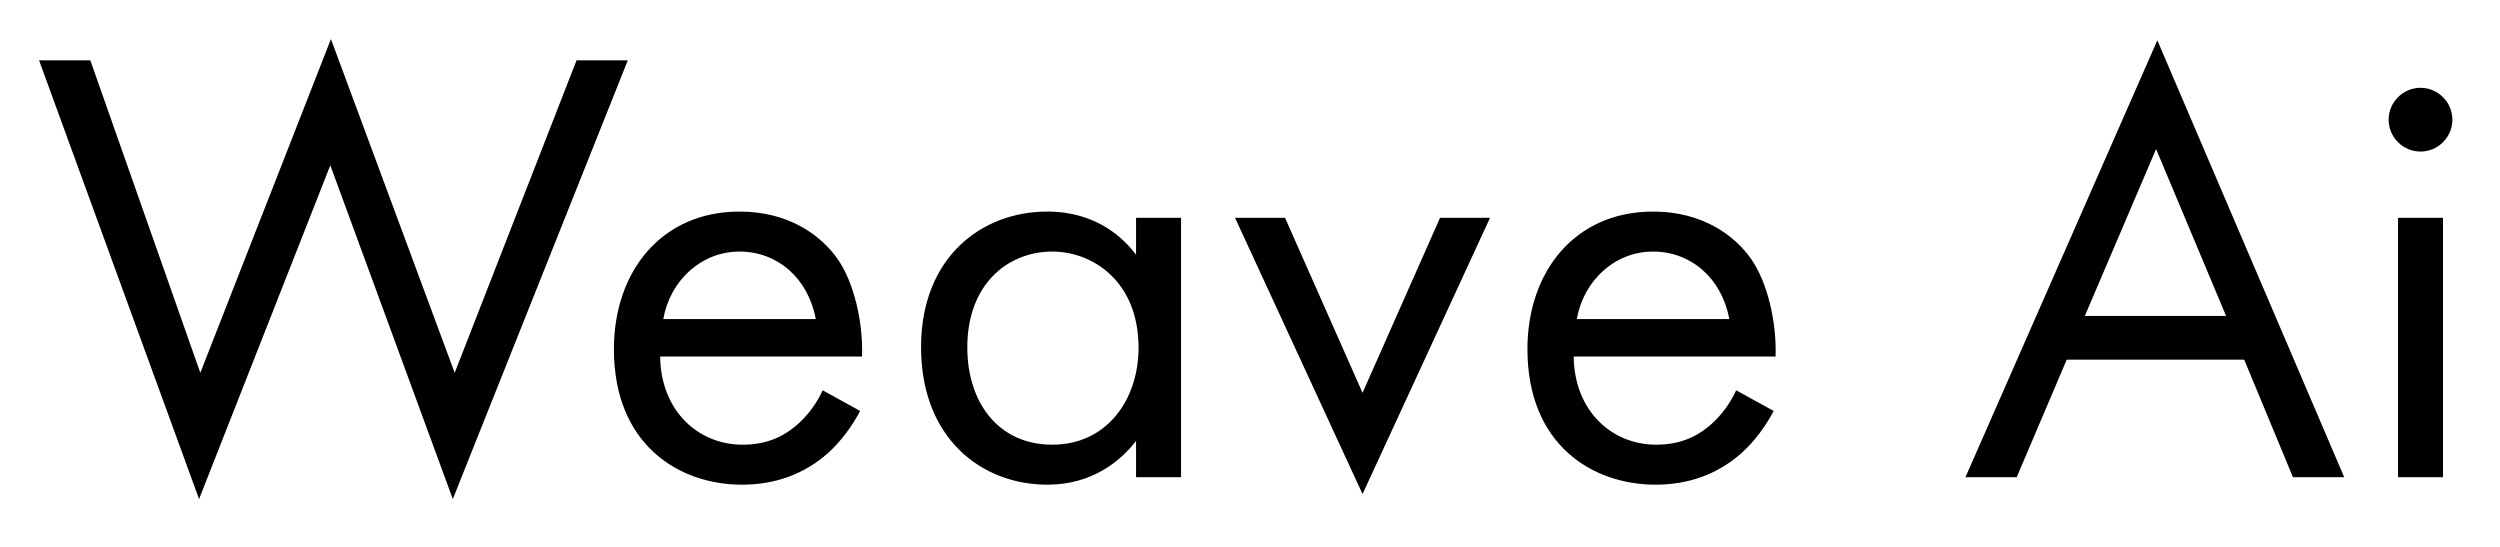 <svg width="256" height="56" viewBox="0 0 256 56" fill="none" xmlns="http://www.w3.org/2000/svg">
<g filter="url(#filter0_d_228_416)">
<path d="M4 4.176H9.248L20.512 36.176L33.888 2L46.56 36.176L59.04 4.176H64.288L46.368 49.104L33.824 14.928L20.384 49.104L4 4.176ZM84.24 37.968L88.079 40.08C87.311 41.552 86.159 43.152 84.816 44.368C82.383 46.544 79.376 47.632 75.984 47.632C69.584 47.632 62.864 43.6 62.864 33.744C62.864 25.808 67.728 19.664 75.728 19.664C80.912 19.664 84.175 22.224 85.775 24.528C87.439 26.896 88.4 30.992 88.272 34.512H67.6C67.663 40.016 71.439 43.536 76.047 43.536C78.224 43.536 79.951 42.896 81.487 41.616C82.704 40.592 83.663 39.248 84.24 37.968ZM67.919 30.672H83.535C82.767 26.512 79.632 23.76 75.728 23.76C71.823 23.76 68.624 26.704 67.919 30.672ZM116.332 24.08V20.304H120.94V46.864H116.332V43.152C114.796 45.136 111.916 47.632 107.244 47.632C100.524 47.632 94.316 42.896 94.316 33.552C94.316 24.4 100.46 19.664 107.244 19.664C112.364 19.664 115.116 22.48 116.332 24.08ZM107.756 23.76C103.212 23.76 99.052 27.088 99.052 33.552C99.052 39.248 102.252 43.536 107.756 43.536C113.388 43.536 116.588 38.864 116.588 33.616C116.588 26.768 111.852 23.76 107.756 23.76ZM126.468 20.304H131.588L139.524 38.224L147.46 20.304H152.58L139.524 48.592L126.468 20.304ZM177.785 37.968L181.625 40.08C180.857 41.552 179.705 43.152 178.361 44.368C175.929 46.544 172.921 47.632 169.529 47.632C163.129 47.632 156.409 43.6 156.409 33.744C156.409 25.808 161.273 19.664 169.273 19.664C174.457 19.664 177.721 22.224 179.321 24.528C180.985 26.896 181.945 30.992 181.817 34.512H161.145C161.209 40.016 164.985 43.536 169.593 43.536C171.769 43.536 173.497 42.896 175.033 41.616C176.249 40.592 177.209 39.248 177.785 37.968ZM161.465 30.672H177.081C176.313 26.512 173.177 23.76 169.273 23.76C165.369 23.76 162.169 26.704 161.465 30.672ZM234.799 46.864L229.807 34.832H211.631L206.511 46.864H201.263L220.911 2.128L240.047 46.864H234.799ZM213.487 30.352H227.951L220.783 13.264L213.487 30.352ZM245.555 20.304H250.163V46.864H245.555V20.304ZM244.595 10.256C244.595 8.464 246.067 6.992 247.859 6.992C249.651 6.992 251.123 8.464 251.123 10.256C251.123 12.048 249.651 13.52 247.859 13.52C246.067 13.52 244.595 12.048 244.595 10.256Z" fill="black"/>
</g>
<defs>
<filter id="filter0_d_228_416" x="0" y="0" width="255.123" height="55.104" filterUnits="userSpaceOnUse" color-interpolation-filters="sRGB">
<feFlood flood-opacity="0" result="BackgroundImageFix"/>
<feColorMatrix in="SourceAlpha" type="matrix" values="0 0 0 0 0 0 0 0 0 0 0 0 0 0 0 0 0 0 127 0" result="hardAlpha"/>
<feOffset dy="2"/>
<feGaussianBlur stdDeviation="2"/>
<feComposite in2="hardAlpha" operator="out"/>
<feColorMatrix type="matrix" values="0 0 0 0 0 0 0 0 0 0 0 0 0 0 0 0 0 0 0.23 0"/>
<feBlend mode="normal" in2="BackgroundImageFix" result="effect1_dropShadow_228_416"/>
<feBlend mode="normal" in="SourceGraphic" in2="effect1_dropShadow_228_416" result="shape"/>
</filter>
</defs>
</svg>

